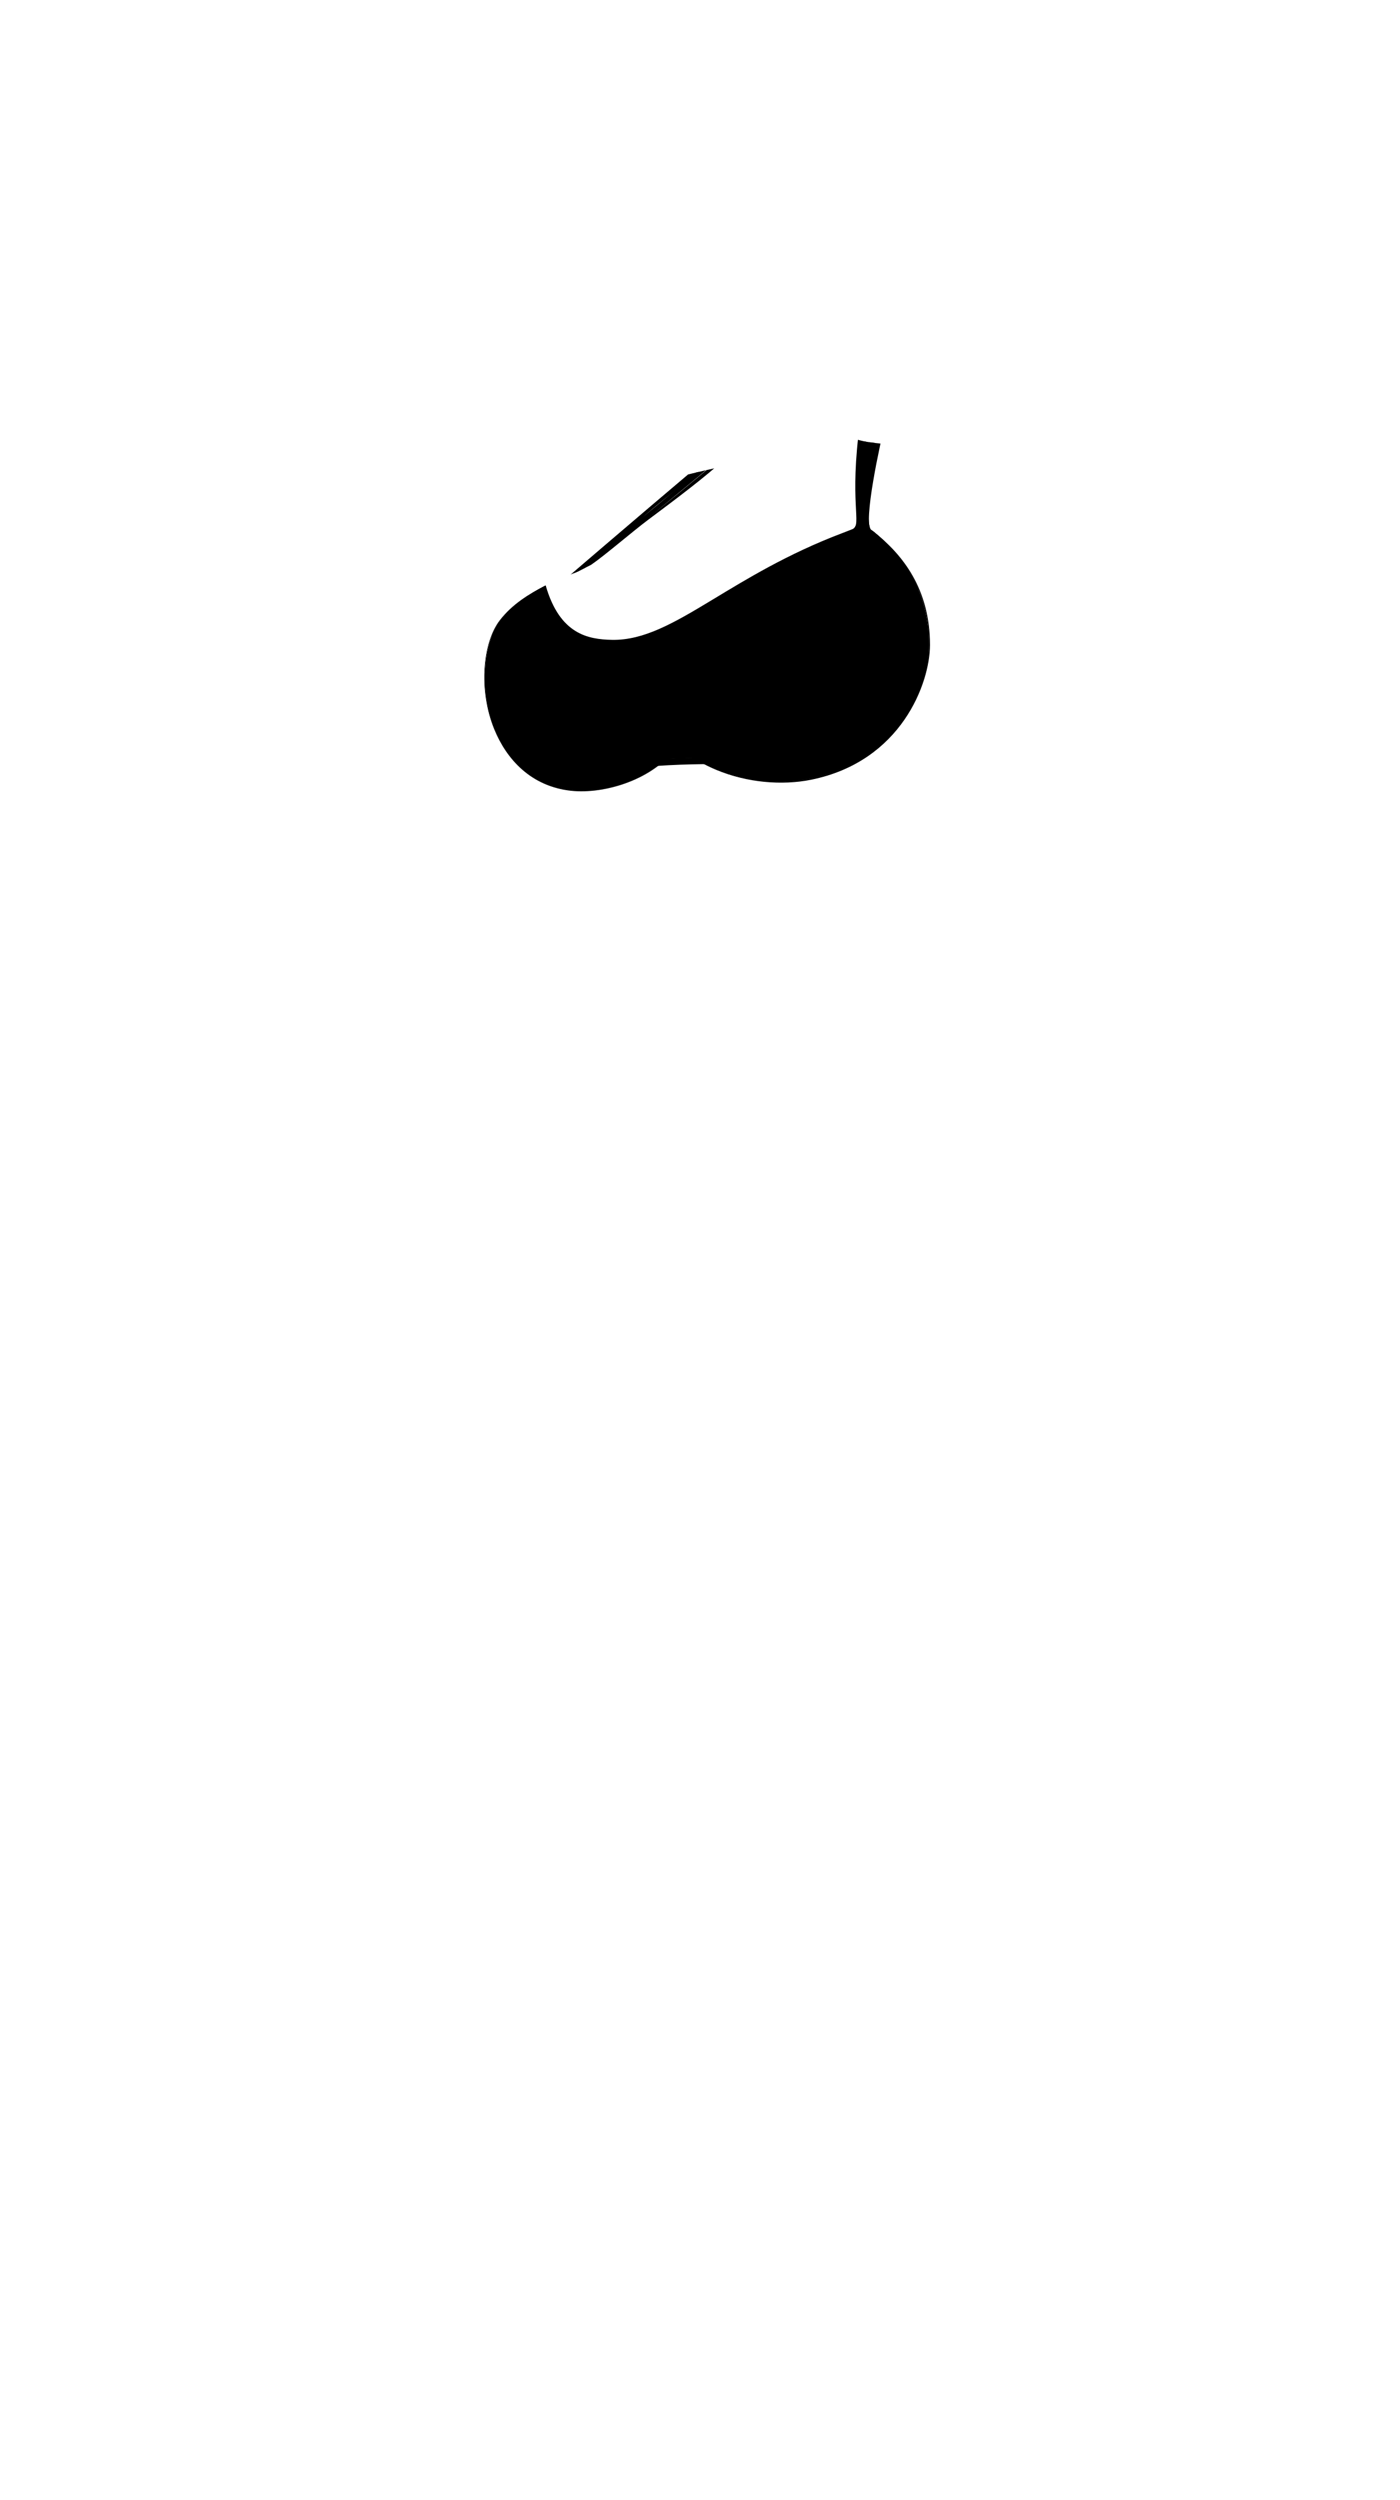 <svg viewBox="0 0 560 1e3"><defs><clipPath clipPathUnits="userSpaceOnUse" id="clipPathTorsoUnnatural"><path style="display:inline;fill-opacity:1;fill:#0ff;opacity:1" d="m330.551 146.242-33.947 3.494c-.6 11.746 4.713 22.224 4.143 32.158-3.835 2.972-5.982 3.476-13.822 5.203-.508.127-.99.259-1.457.395-3.723.823-9.041 2.011-14.32 3.342-8.66 10.944-15.778 17.656-24.838 40.229-7.977 19.224-2.766 39.201 6.842 56.01-1.068 11.326-1.526 26.558 1 35.502-11.371 21.524-15.898 23.525-18.098 43.625-1.1 10.1-2.231 20.371-6.008 40.871 1.799 21.682 24.064 28.086 33.553 33.197 14.432 10.042 15.756 13.807 22.994 21.73 2.403 1.277 6.481.507 7.115-.334l1.045-.012c1.312 1.179 7.867 1.714 11.33.178 1.259-5.511 3.065-22.404 25.533-37.029 9.995-6.921 28.665-25.385 47.281-34.057-9.1-20.7-12.622-28.067-19.584-39.496-3.884-8.496-20.352-24.949-20.578-24.783.174-.538-12.864-13.708-12.932-15.859 2.569-6.321 6.073-31.49 8.074-32.877 17.109-11.856 23.084-25.519 27.051-41.166-.327-2.174-.472-3.268-.658-5.75-1.67-10.368-2.48-23.53-5.33-34.107.025-10.962 3.834-17.953 3.834-17.953-3.26-.79-9.496-1.479-12.428-1.807.021-.032.042-.062.062-.094-7.392-1.561-16.051-2.243-15.857-30.609z" id="path13423"/></clipPath><clipPath clipPathUnits="userSpaceOnUse" id="clipPathTorsoHourglass"><path style="display:inline;fill-opacity:1;fill:#f0f;opacity:1" d="m330.551 146.242-33.947 3.494c-.6 11.746 4.713 22.224 4.143 32.158-3.835 2.972-5.982 3.476-13.822 5.203-.563.141-1.097.287-1.609.438-3.678.816-7.629 1.65-14.168 3.299-8.66 10.944-15.778 17.656-24.838 40.229-5.876 18.936-2.965 38.679 2.842 56.01-1.068 11.326-1.526 26.558 1 35.502-11.371 21.524-11.898 23.525-14.098 43.625-1.1 10.1-2.231 20.371-6.008 40.871 1.799 21.682 24.064 28.086 33.553 33.197 14.432 10.042 15.756 13.807 22.994 21.73 1.377.267 4.094 1.611 7.064-.268l1.111-.078c1.174 1.573 8.902 1.531 11.314.178 1.259-5.511 3.065-22.404 25.533-37.029 9.995-6.921 28.665-25.385 47.281-34.057-9.1-20.7-12.622-28.067-19.584-39.496-3.884-8.496-20.352-24.949-20.578-24.783.174-.538-7.384-13.708-7.451-15.859 2.569-6.321 6.523-31 8.074-32.877 3.112-3.764 5.694-7.227 7.887-10.52 7.016-10.535 10.046-19.327 13.684-30.646-.327-2.174-.472-3.268-.658-5.75-1.67-10.368-2.48-23.53-5.33-34.107.025-10.962 3.834-17.953 3.834-17.953-4.462-1.081-8.624-1.333-12.381-1.877.005-.008.011-.015.016-.023-7.392-1.561-16.051-2.243-15.857-30.609z" id="path13449"/></clipPath><clipPath clipPathUnits="userSpaceOnUse" id="clipPathTorsoNormal"><path style="display:inline;fill-opacity:1;fill:#f9ff00;opacity:1" d="m330.551 146.242-33.947 3.494c-.6 11.746 4.713 22.224 4.143 32.158-3.835 2.972-5.982 3.476-13.822 5.203-.581.145-1.13.297-1.656.453-3.721.825-7.559 1.629-14.121 3.283-8.66 10.944-15.778 17.656-24.838 40.229-5.876 18.936-2.965 38.679 2.842 56.01-1.068 11.326-1.526 26.558 1 35.502-11.371 21.524-11.898 23.525-14.098 43.625-1.1 10.1-2.231 20.371-6.008 40.871 1.799 21.682 24.064 28.086 33.553 33.197 14.432 10.042 15.756 13.807 22.994 21.73.781.559 4.787 1.494 7.057-.268l1.143-.078c1.512 1.598 9.577 1.46 11.291.178 1.259-5.511 3.065-22.404 25.533-37.029 9.995-6.921 28.665-25.385 47.281-34.057-9.1-20.7-12.622-28.067-19.584-39.496-23.581-57.471-9.981-57.274 1.615-114.686-.327-2.174-.472-3.268-.658-5.75-1.67-10.368-2.48-23.53-5.33-34.107.025-10.962 3.834-17.953 3.834-17.953-4.46-1.08-8.629-1.327-12.387-1.869.007-.011.015-.021.021-.031-7.392-1.561-16.051-2.243-15.857-30.609z" id="path13552"/></clipPath><clipPath clipPathUnits="userSpaceOnUse" id="clipPath13613"><path d="m131.743 573.692 315.759-8.798c13.054 8.033 2.383-383.95 7.79-388.038l-85.558 2.249c-27.215-3.743-39.04 2.774-39.272-32.776l-33.946 3.496c-.6 11.746 4.527 21.848 4.142 32.157-5.8 4.301-13.259 4.447-29.52 8.867l-133.982-.057z" class="shadow torso" id="path13615"/></clipPath><filter style="color-interpolation-filters:sRGB" id="filter29253"><feGaussianBlur stdDeviation="4 4" result="blur" id="feGaussianBlur29251"/></filter><clipPath clipPathUnits="userSpaceOnUse" id="clipPath29590"><path style="fill-opacity:.5;fill:#00f7ff" d="m344.721 211.178c-1.251-.044-2.45.121-3.484.439-.635.303-.809.39-1.689.811-46.047 18.887-66.839 42.367-94.657 44.411-19.647-1.124-25.463-13.649-26.694-22.618-6.808 3.493-13.026 7.574-18.057 14.031-6.885 8.838-8.717 27.447-2.254 43.256 4.902 11.992 14.532 22.635 30.637 24.361 11.256 1.207 26.835-2.532 37.647-12.344 4.598-.331 5.765-.252 11.136-.464 14.328 9.032 32.493 11.198 46.88 8.304 36.174-7.275 47.364-38.176 47.369-53.406.008-22.503-10.725-35.642-21.742-45.002-.475-.391-.77-.572-1.301-.961-1.239-.52-2.54-.774-3.791-.818z" id="path29592"/></clipPath></defs><g style="display:inline" id="g28929-4" select_clip="torso" select_clip_options="clip-path=url(#clipPathTorsoUnnatural) url(#clipPathTorsoHourglass) url(#clipPathTorsoNormal)" transform="translate(-6.718,22.097)"><g id="g28927-2" data-transform="boob_outfit"><path class="bra_primary" id="path28923-7" d="m280.35 274.357c-3.878-.028-5.584 1.438-6.492 1.225.053.036.037.05.09.086l-7.534 6.25c2.693-.174 5.233-.336 7.615-.463 5.08-.27 10.184-.392 15.443-.455l-9.121-6.642z"/><path d="m290.263 280.867c-5.555.061-10.939.182-16.306.467-2.054.109-4.288.243-6.673.386l-1.244 2.724c2.917-.175 5.62-.34 8.057-.47 6.093-.324 12.234-.433 18.649-.486z" id="path29003-7" class="bra_accent"/></g></g><g data-transform="boob_outfit" id="g28897"><path d="m344.721 211.178c-1.251-.044-2.45.121-3.484.439-.635.303-.809.39-1.689.811-46.047 18.887-66.839 42.367-94.657 44.411-19.647-1.124-25.463-13.649-26.694-22.618-6.808 3.493-13.026 7.574-18.057 14.031-6.885 8.838-8.717 27.447-2.254 43.256 4.902 11.992 14.532 22.635 30.637 24.361 13.053 1.4 31.919-3.852 42.424-17.512 14.965 12.943 36.622 16.35 53.24 13.008 36.174-7.275 47.364-38.176 47.369-53.406.008-22.503-10.725-35.642-21.742-45.002-.475-.391-.77-.572-1.301-.961-1.239-.52-2.54-.774-3.791-.818z" id="path28889" class="bra_primary"/><path class="shadow" id="path28893" d="m218.195 234.221c-6.808 3.493-13.204 7.353-18.234 13.811-6.885 8.838-8.715 27.888-2.252 43.697 4.902 11.992 14.708 22.851 30.812 24.578 13.101 1.405 33.184-4.325 42.541-18.096-10.482 13.771-29.44 19.063-42.541 17.658-16.105-1.727-25.734-12.369-30.637-24.361-6.463-15.809-4.631-34.418 2.254-43.256 5.03-6.457 11.249-10.538 18.057-14.031z"/><path class="shadow" id="path28895" d="m349.812 212.957c11.017 9.36 21.75 22.499 21.742 45.002-.006 15.23-11.195 46.132-47.369 53.406-19.872 3.996-46.954-1.648-61.176-21.721 3.603 7.128 14.292 14.443 23.381 18.244 12.491 5.225 26.468 6.319 37.971 4.006 36.174-7.275 47.629-38.705 47.635-53.936.008-22.503-11.041-36.142-22.184-45.002z"/><path d="m345.496 210.061c-.176.016-.341.079-.662.141-2.479.92-5.257 1.991-8.088 3.092-21.915 8.329-38.285 18.433-51.98 26.707-15.318 9.254-27.275 16.154-39.938 15.922-4.818-.088-10.023-.654-14.721-3.588-4.698-2.934-8.965-8.257-11.822-18.119l-1.384.652c2.931 9.968 7.395 15.618 12.405 18.748 5.049 3.154 10.578 3.728 15.494 3.818 13.226.242 25.418-6.877 40.748-16.139 13.402-8.096 29.232-17.875 50.277-26.039l.012.027c.926-.365 1.716-.662 2.604-1.008 1.869-.698 3.772-1.387 5.723-2.057.917-.126 2.099-.053 3.139.809 5.067 4.254 10.528 8.341 15.684 14.5-.266-.713-6.558-9.776-14.352-15.365-.787-.67-1.6-1.314-2.412-1.959-.365-.128-.551-.159-.727-.143z" id="path29003-6-0-2" class="bra_accent"/><g id="g29103-7" style="display:inline;filter:url(#filter29253)" clip-path="url(#clipPath29590)"><path class="bra_primary_shade" id="path29091-5" d="m177.027 259.076c13.837 8.705 43.235 27.98 78.675 28.528 22.532.348 66.716-6.703 95.043-24.414 30.74-19.219 40.704-27.925 46.265-33.418l.207 92.255-72.685 14.192c-56.319 2.896-64.419 3.756-112.671 3.974-47.116-1.757-51.354-19.119-51.972-38.92l2.364-41.439z"/><path d="m182.007 230.424c4.114 22.316 38.476 48.204 73.902 47.089 37.544-1.182 61.136-6.6 143.077-62.429l-8.268-32.891-72.685 14.192-112.671 3.974z" id="path29097-0-2" class="bra_primary_highlight"/><path d="m177.027 270.92c13.837 8.705 43.235 27.98 78.675 28.528 22.532.348 66.716-6.703 95.043-24.414 30.74-19.219 40.704-27.925 46.265-33.418l.207 92.255-72.685 14.192c-56.319 2.896-64.419 3.756-112.671 3.974-47.116-1.757-51.354-19.119-51.972-38.92l2.364-41.439z" id="path29239" class="bra_primary_shade"/><path class="bra_primary_shade" id="path29241" d="m177.027 281.881c13.837 8.705 43.235 27.98 78.675 28.528 22.532.348 66.716-6.703 95.043-24.414 30.74-19.219 40.704-27.925 46.265-33.418l.207 92.255-72.685 14.192c-56.319 2.896-64.419 3.756-112.671 3.974-47.116-1.757-51.354-19.119-51.972-38.92l2.364-41.439z"/><path class="bra_primary_highlight" id="path29243" d="m182.007 221.408c4.114 22.316 38.476 48.204 73.902 47.089 37.544-1.182 61.136-6.6 143.077-62.429l-8.268-32.891-72.685 14.192-112.671 3.974z"/><path d="m182.007 211.686c4.114 22.316 38.476 48.204 73.902 47.089 37.544-1.182 61.136-6.6 143.077-62.429l-8.268-32.891-72.685 14.192-112.671 3.974z" id="path29245" class="bra_primary_highlight"/></g></g><g id="g28913" clip-path="url(#clipPath13613)"><g id="g28911" data-transform="boob_outfit" style="display:inline"><path class="bra_accent bra_strap2" id="path28899" d="m347.948 168.892c-4.26 7.664-1.847 40.289-6.841 42.748 2.457-.548 4.75-.807 7.441.401-3.348-2.678 1.167-38.067 3.347-42.949z"/><path d="m351.281 168.939c-8.357 12.72-4.947 40.014-10.016 42.683 2.918-.79 4.16-.511 7.192.407-3.349-2.825 3.607-34.869 5.654-42.888z" id="path28901" class="bra_accent bra_strap1"/><path d="m344.045 168.841c-4.49 32.359.77 40.68-2.875 42.8 3.309-.779 5.366-.228 7.369.381-4.543-3.536-4.007-17.233-1.626-42.941z" id="path28903" class="bra_accent bra_strap3"/><path d="m287.675 180.268c-4.711 5.737-42.815 36.677-58.329 49.083 1.539-.477 3.473-1.685 4.634-2.207 5.501-3.887 20.172-15.471 26.187-20.575 13.253-11.248 28.192-22.899 29.215-25.19z" id="path28905" class="bra_accent bra_strap2"/><path class="bra_accent bra_strap1" id="path28907" d="m289.282 178.029c-7.254 5.765-48.589 41.109-61.039 51.789 1.024-.442 2.031-.884 3.175-1.327 4.776-3.8 19.757-16.007 25.08-20.985 10.265-9.601 33.166-25.667 35.073-28.931z"/><path class="bra_accent bra_strap3" id="path28909" d="m288.58 183.038c-7.09 5.877-38.845 32.645-57.085 45.388l4.996-2.544c5.797-4.003 16.501-13.302 22.977-18.133 11.23-8.377 22.676-17.01 30.071-23.817z"/></g></g></svg>